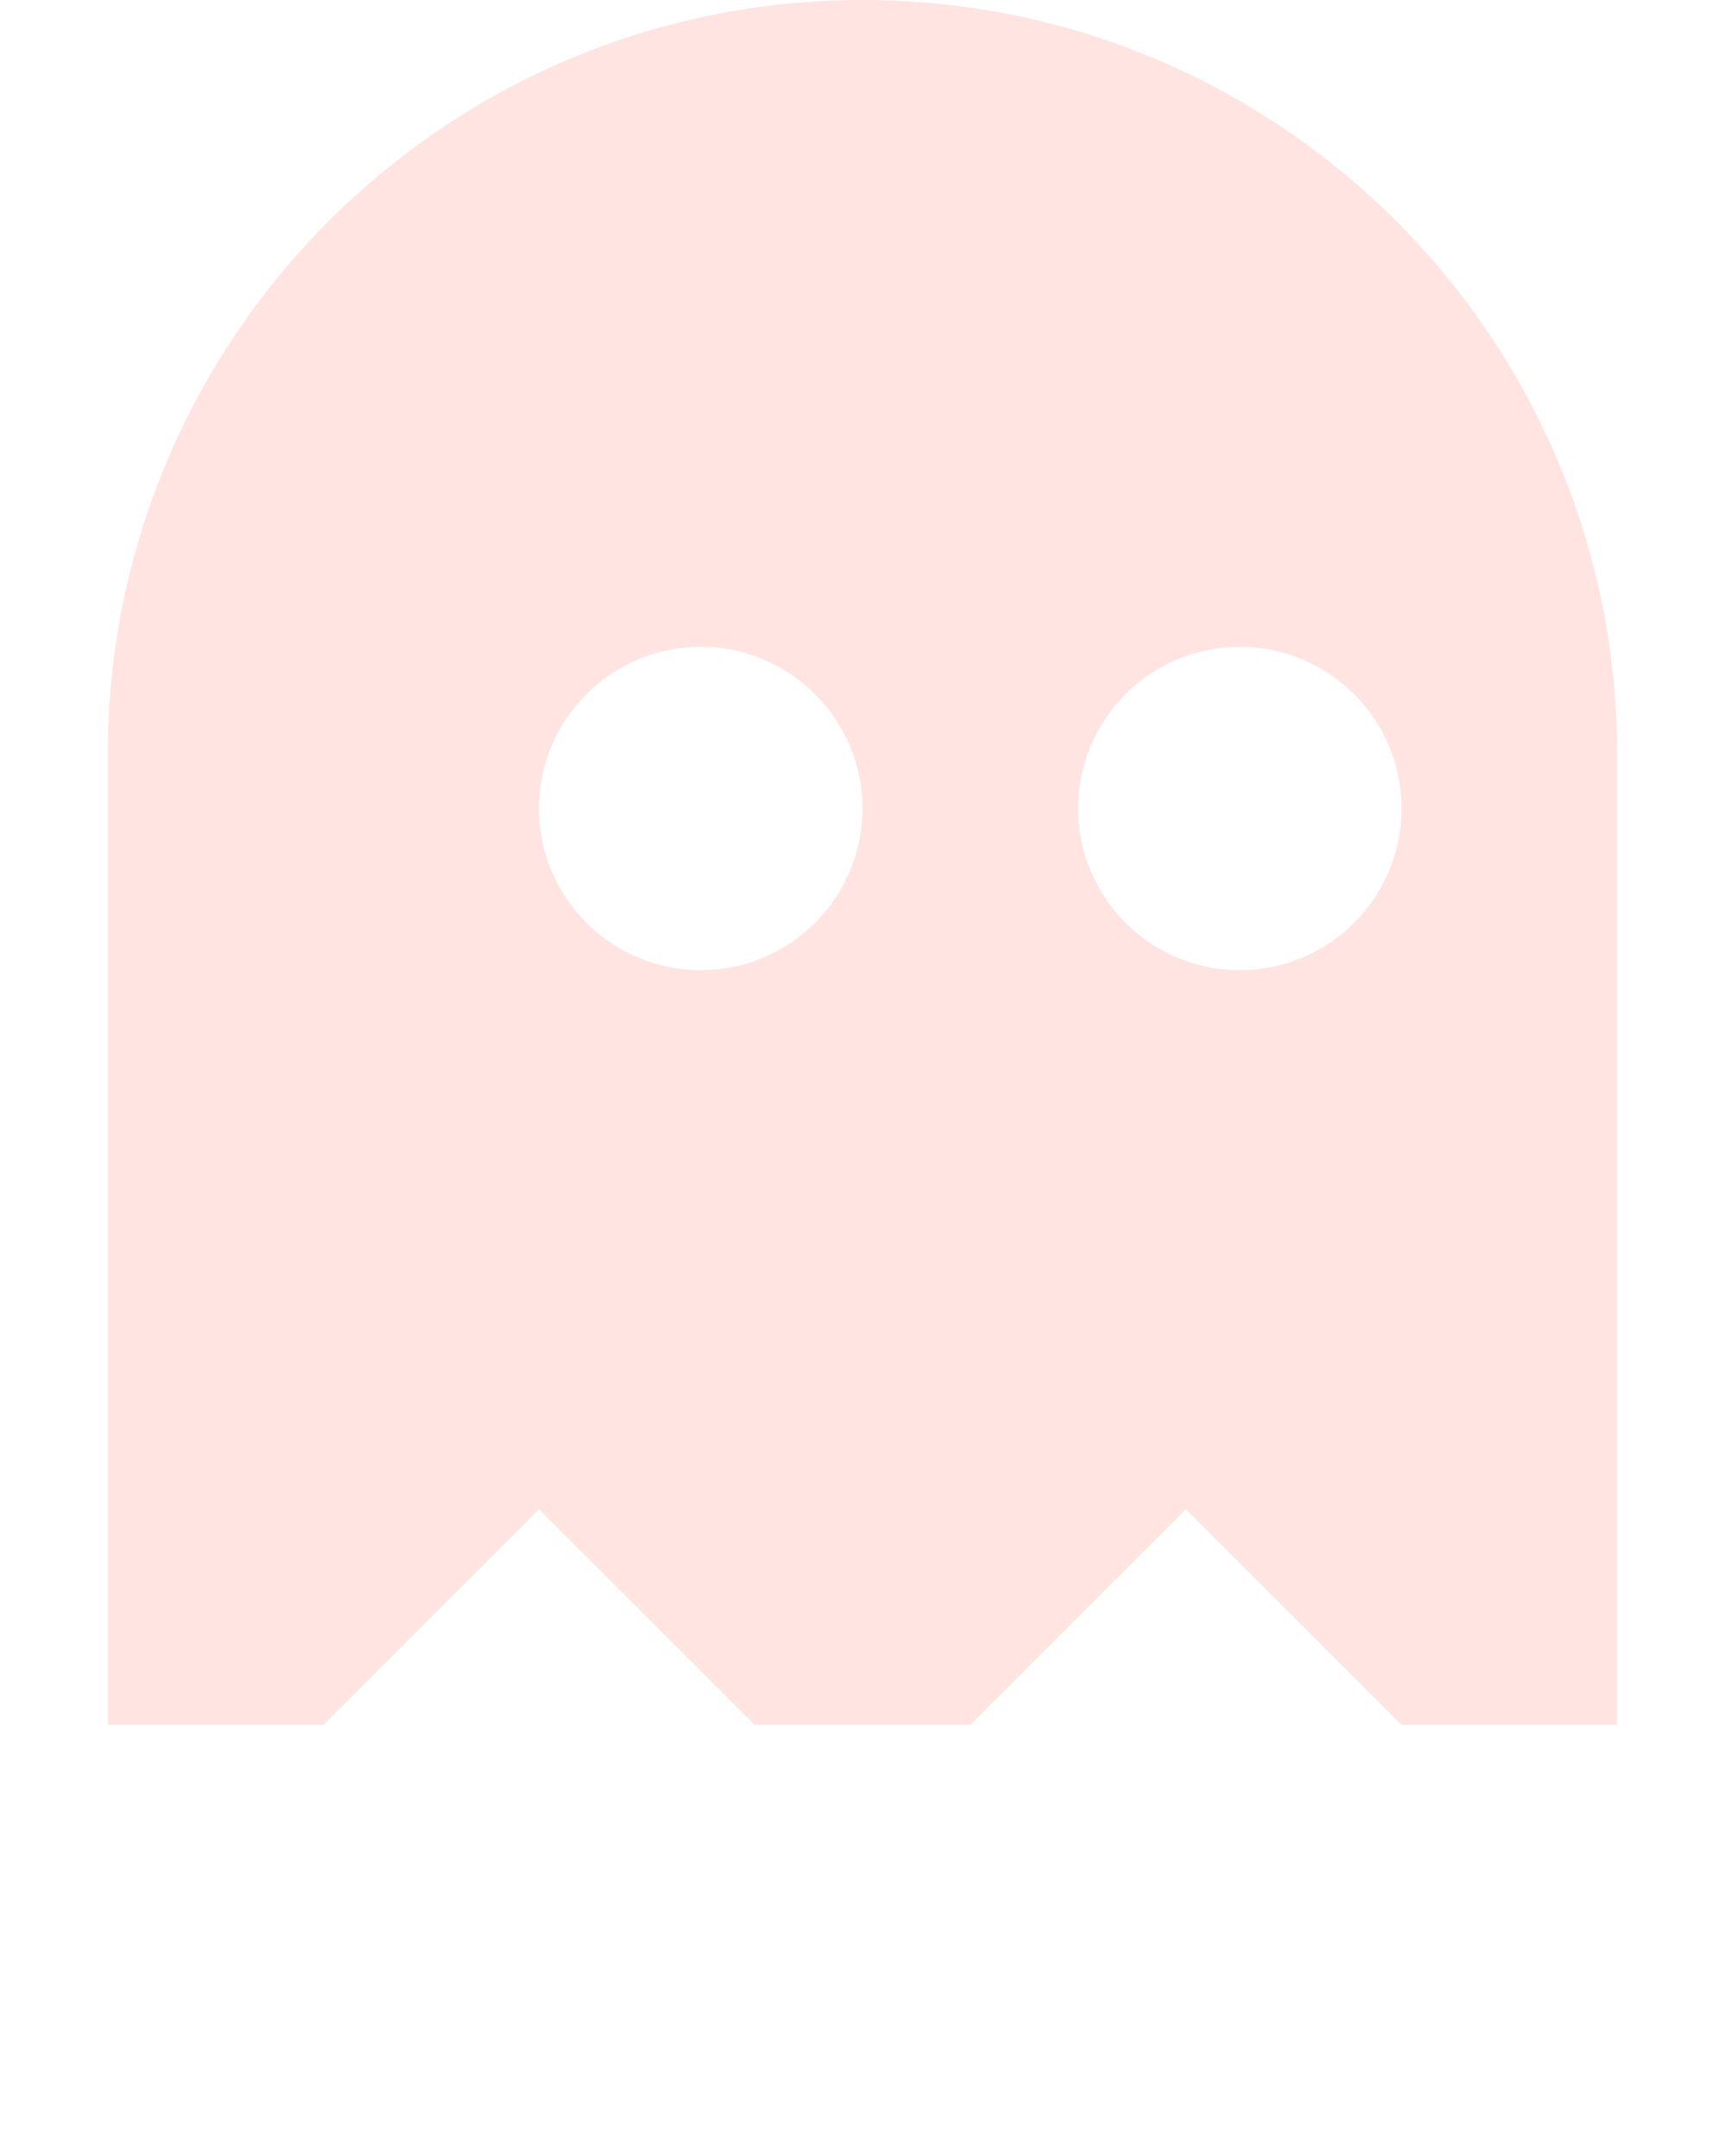 <svg xmlns="http://www.w3.org/2000/svg" viewBox="0 0 16 20" fill="none" x="0px" y="0px">
    <path fill-rule="evenodd" clip-rule="evenodd"
        d="M15 7C15 3.134 11.866 0 8 0C4.134 0 1 3.134 1 7V16H3L5 14L7 16H9L11 14L13 16H15V7ZM13 7.5C13 8.328 12.328 9 11.5 9C10.672 9 10 8.328 10 7.5C10 6.672 10.672 6 11.5 6C12.328 6 13 6.672 13 7.5ZM6.5 9C7.328 9 8 8.328 8 7.5C8 6.672 7.328 6 6.5 6C5.672 6 5 6.672 5 7.5C5 8.328 5.672 9 6.5 9Z"
        fill="mistyrose"
        />
</svg>